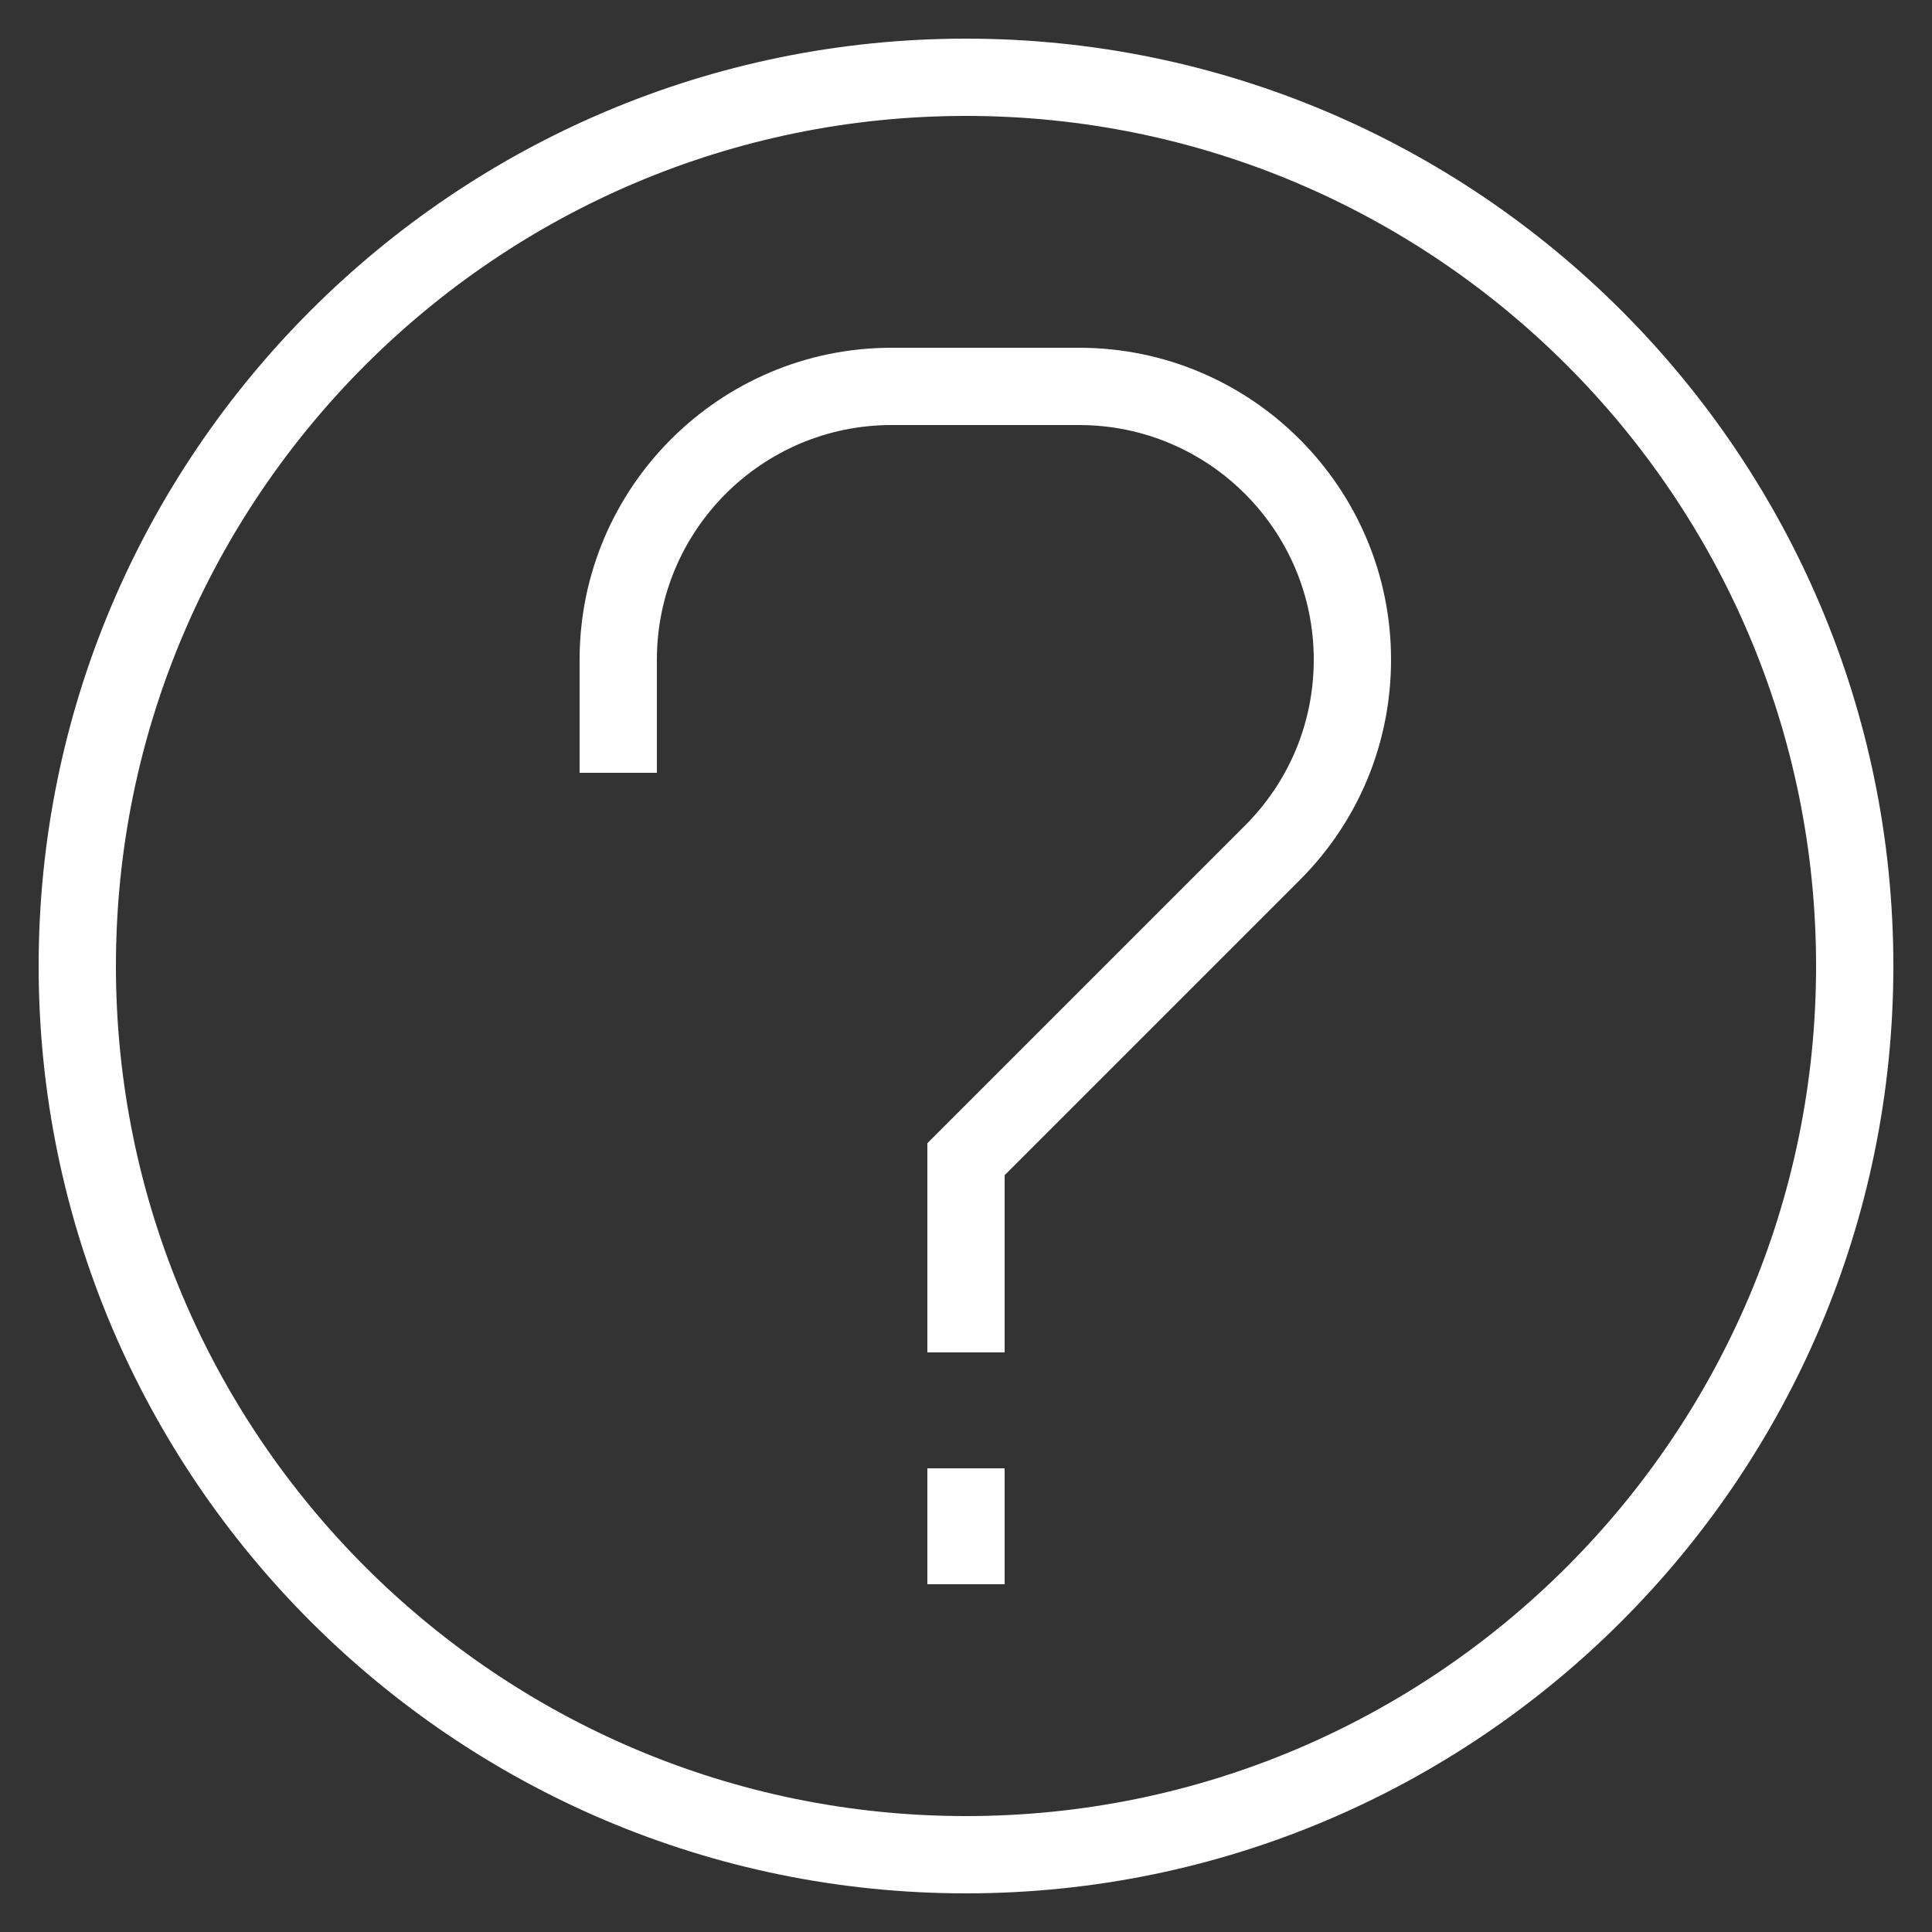<svg version="1.1" xmlns="http://www.w3.org/2000/svg" xmlns:xlink="http://www.w3.org/1999/xlink" x="0px" y="0px" viewBox="0 0 50 50" style="enable-background:new 0 0 50 50;" xml:space="preserve">
<rect x="0" y="0" width="50" height="50" fill="#333333" stroke="none"/>
<g id="Layer_1">
<path d="M25,1C11.767,1,1,11.767,1,25s10.767,24,24,24s24-10.767,24-24S38.233,1,25,1z M25,47C12.869,47,3,37.131,3,25
		S12.869,3,25,3s22,9.869,22,22S37.131,47,25,47z" id="id_101" style="fill: rgb(255, 255, 255);"></path>
<path d="M27.929,9h-4.857C18.621,9,15,12.621,15,17.071V20h2v-2.929C17,13.724,19.724,11,23.071,11h4.857
		C31.276,11,34,13.724,34,17.071c0,1.622-0.632,3.146-1.778,4.293L24,29.586V35h2v-4.586l7.636-7.636
		C35.16,21.254,36,19.227,36,17.071C36,12.621,32.379,9,27.929,9z" id="id_102" style="fill: rgb(255, 255, 255);"></path>
<rect x="24" y="38" width="2" height="3" id="id_103" style="fill: rgb(255, 255, 255);"></rect>
</g>
<g>
</g>
</svg>
